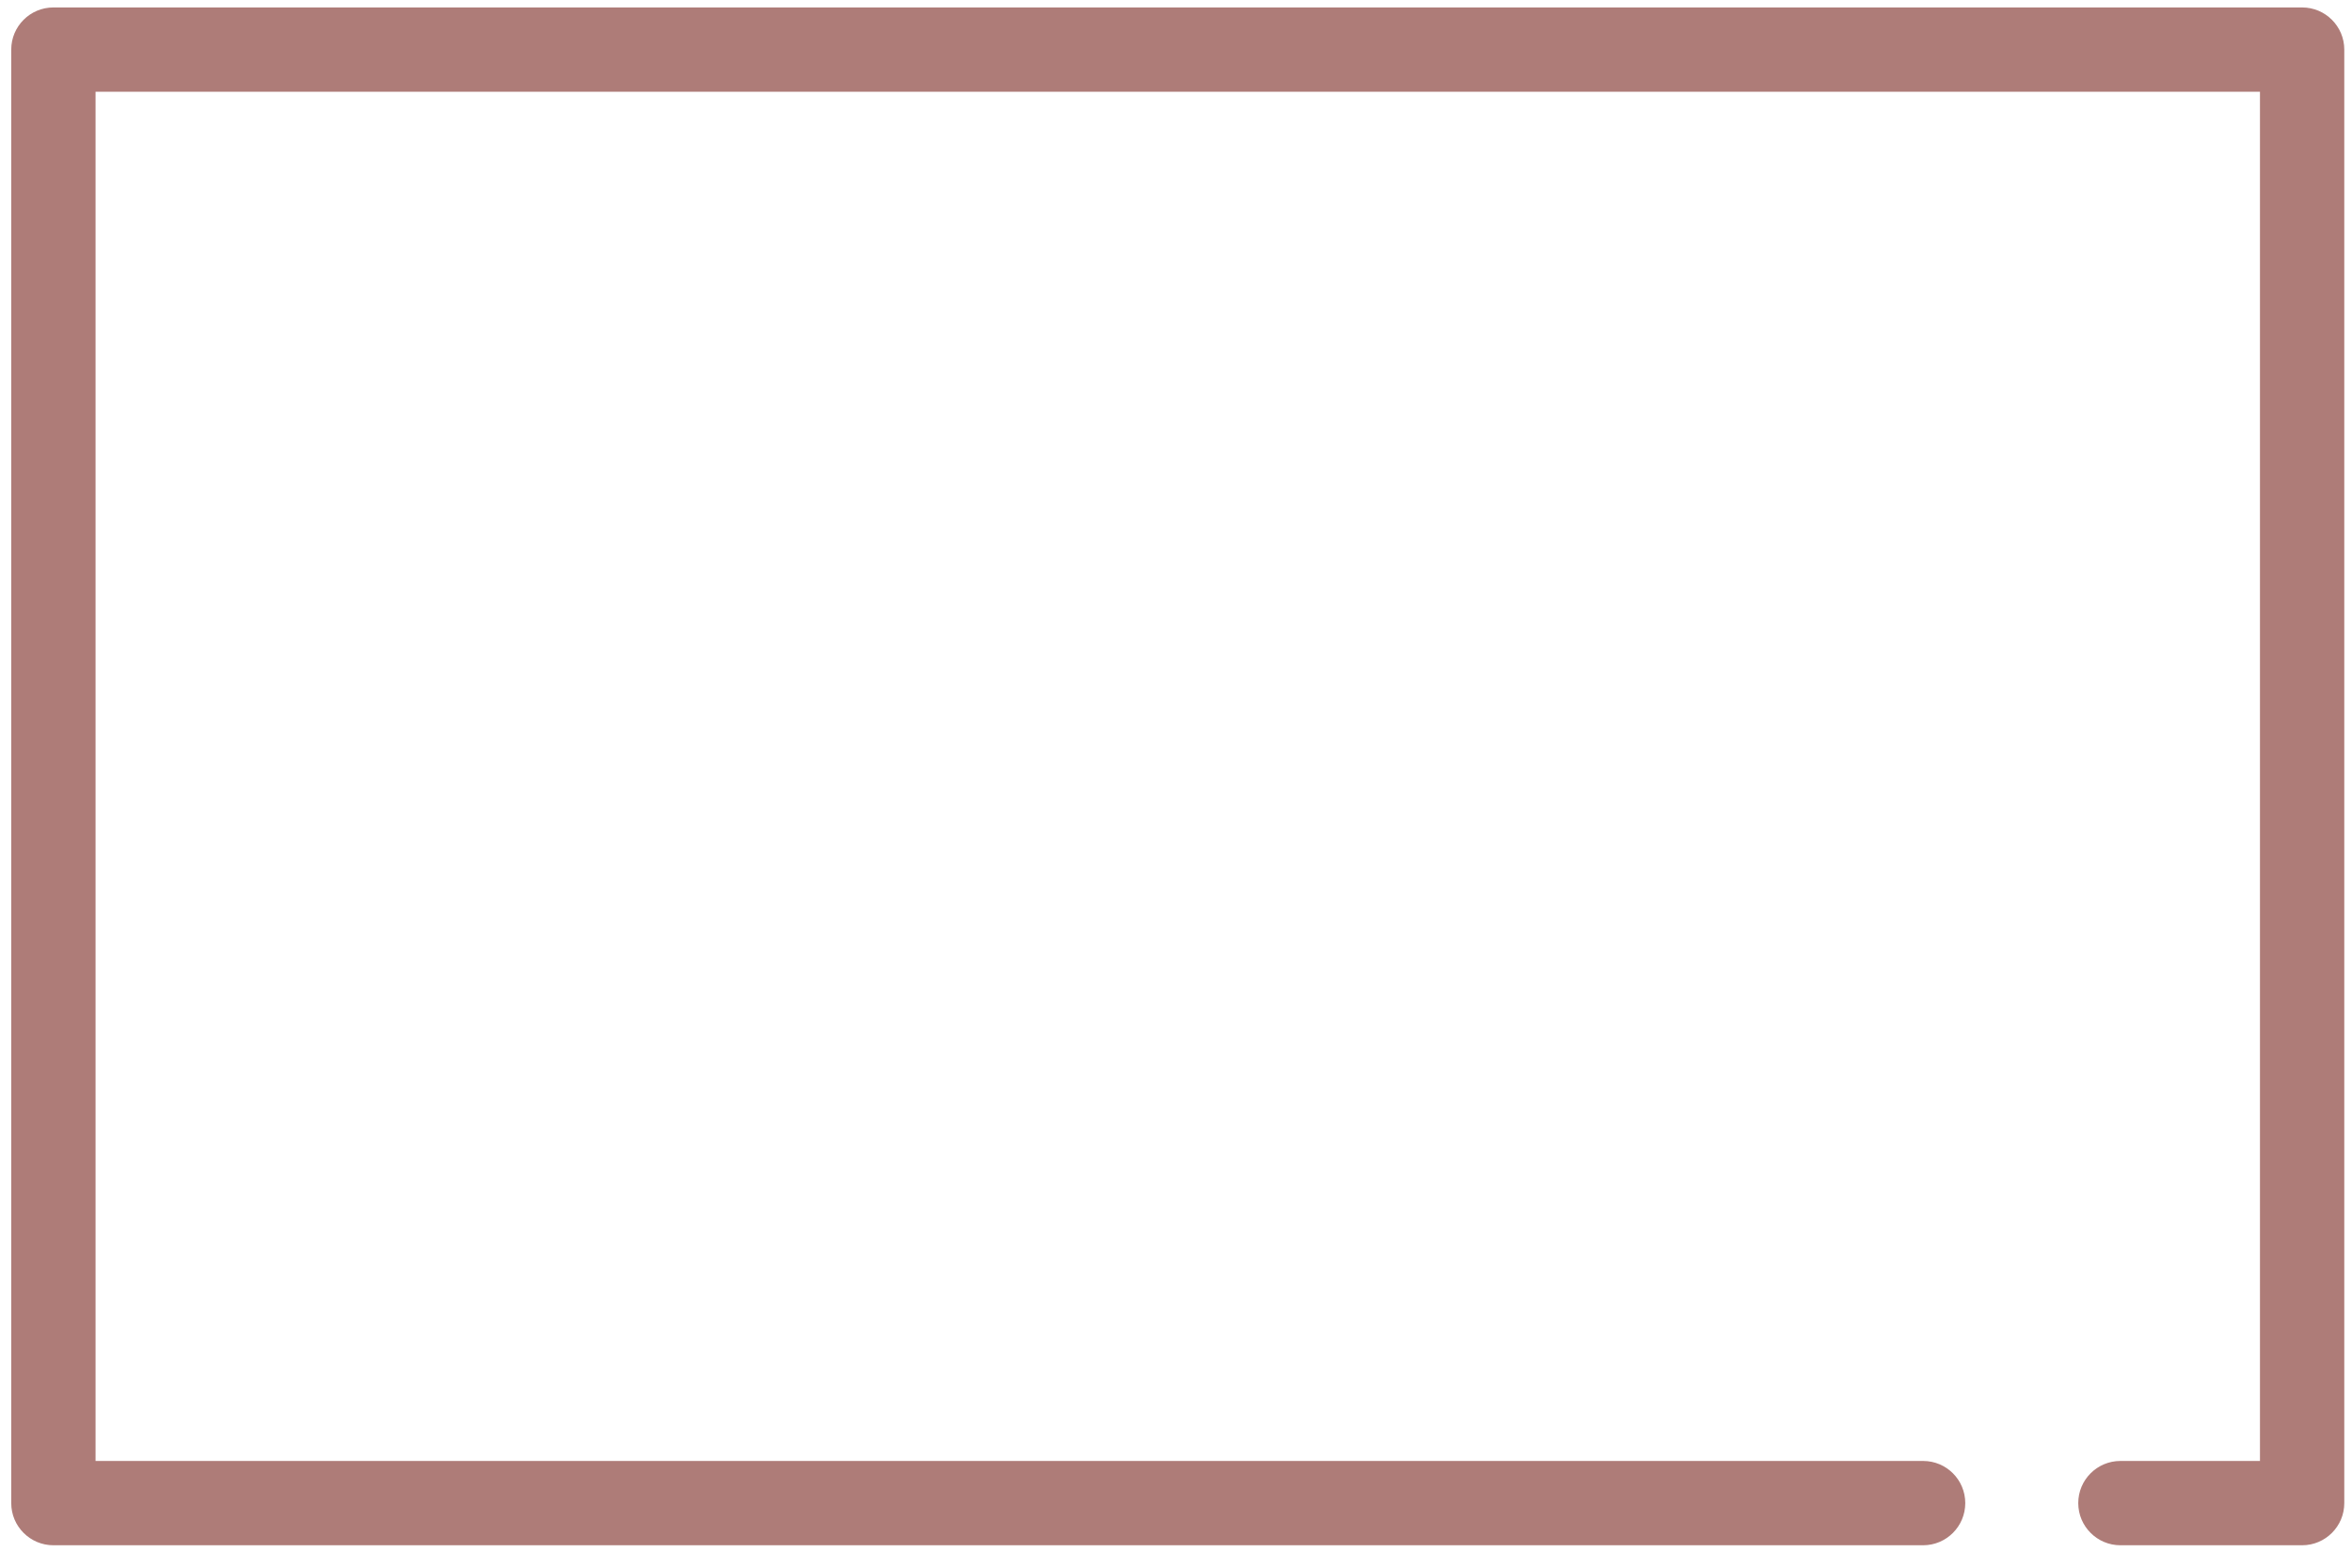<svg width="54" height="36" viewBox="0 0 54 36" fill="none" xmlns="http://www.w3.org/2000/svg">
<path d="M48.683 35.485H52.855C53.389 35.485 53.823 35.051 53.823 34.517V1.139C53.823 0.605 53.389 0.171 52.855 0.171H1.226C0.692 0.171 0.258 0.605 0.258 1.139V34.517C0.258 35.051 0.692 35.485 1.226 35.485H44.153C44.688 35.485 45.121 35.051 45.121 34.517C45.121 33.982 44.688 33.549 44.153 33.549H2.194V2.107H51.887V33.549H48.683C48.149 33.549 47.715 33.982 47.715 34.517C47.715 35.051 48.149 35.485 48.683 35.485Z" fill="#AE7C78"/>
</svg>
